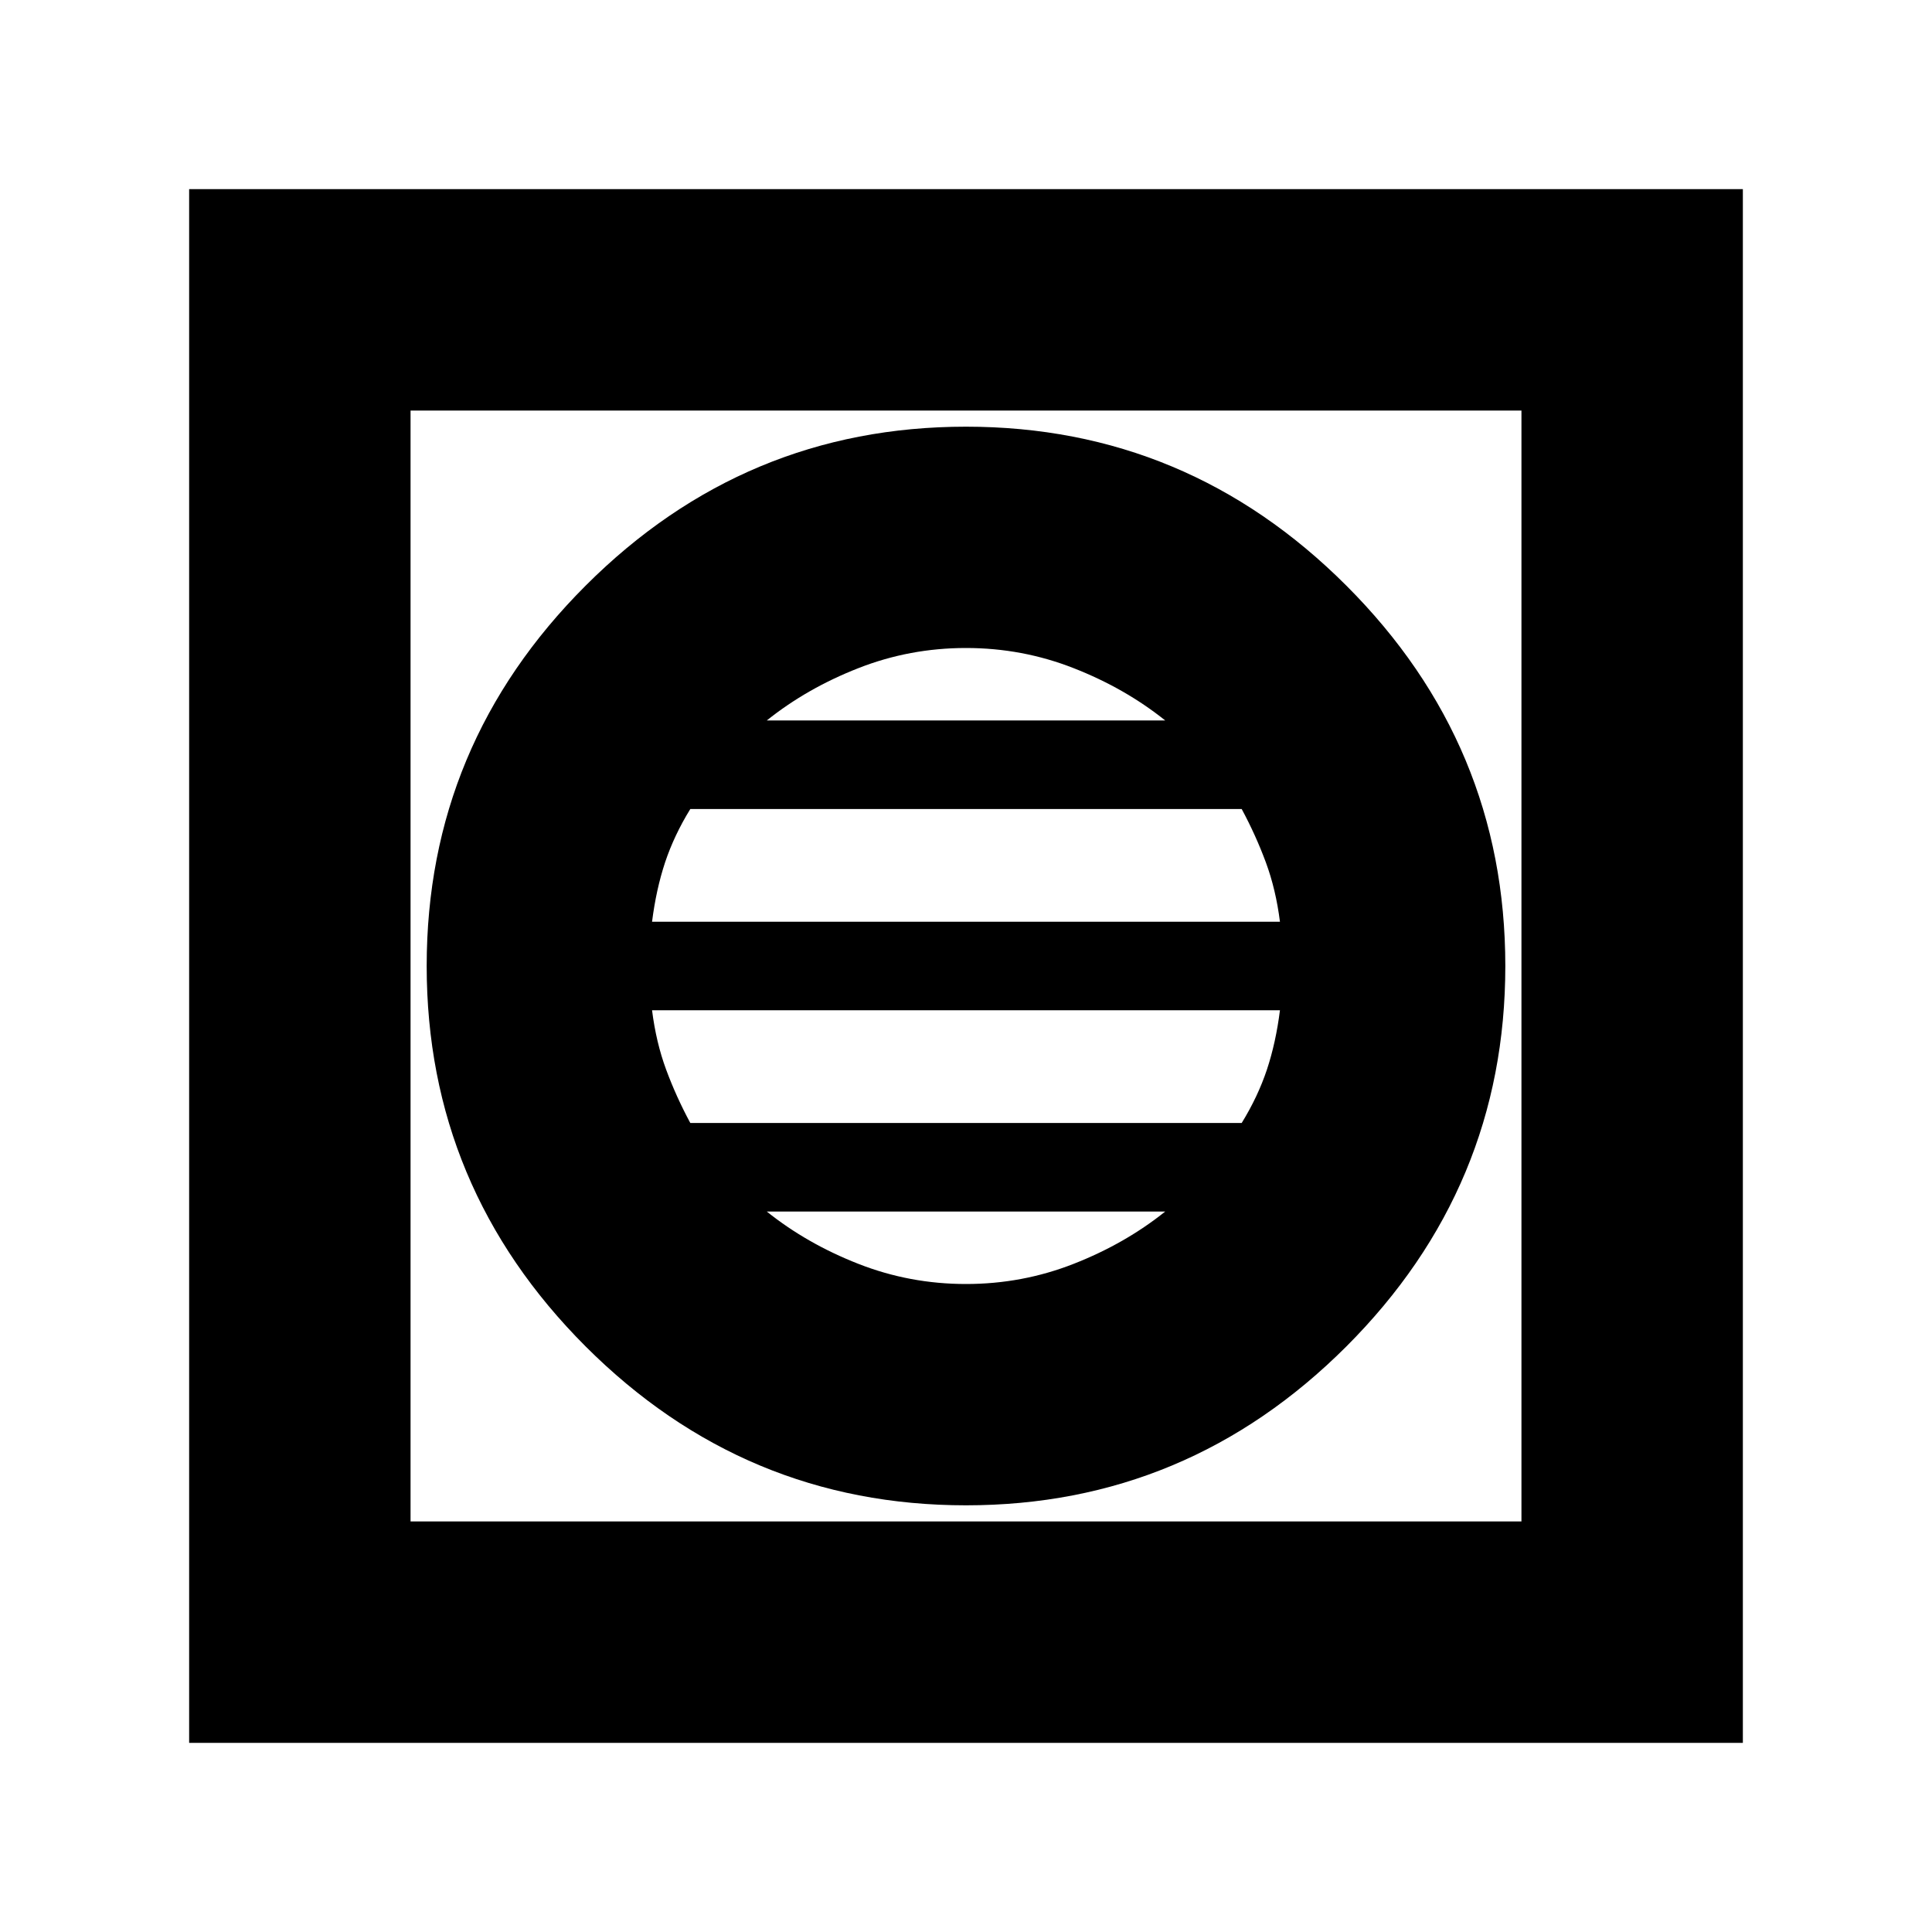 <svg xmlns="http://www.w3.org/2000/svg" height="20" width="20"><path d="M1.958 18.042V1.958H18.042V18.042ZM4.25 15.75H15.75V4.25H4.25ZM10 15.583Q12.292 15.583 13.938 13.938Q15.583 12.292 15.583 10Q15.583 7.708 13.938 6.063Q12.292 4.417 10 4.417Q7.708 4.417 6.062 6.063Q4.417 7.708 4.417 10Q4.417 12.292 6.062 13.938Q7.708 15.583 10 15.583ZM6.75 9.542Q6.792 9.208 6.885 8.927Q6.979 8.646 7.146 8.375H12.854Q13 8.646 13.104 8.927Q13.208 9.208 13.25 9.542ZM7.146 11.625Q7 11.354 6.896 11.073Q6.792 10.792 6.75 10.458H13.25Q13.208 10.792 13.115 11.073Q13.021 11.354 12.854 11.625ZM10 13.292Q9.417 13.292 8.885 13.083Q8.354 12.875 7.938 12.542H12.062Q11.646 12.875 11.115 13.083Q10.583 13.292 10 13.292ZM7.938 7.458Q8.354 7.125 8.885 6.917Q9.417 6.708 10 6.708Q10.583 6.708 11.115 6.917Q11.646 7.125 12.062 7.458ZM4.25 15.75V4.25V15.75Z"/></svg>